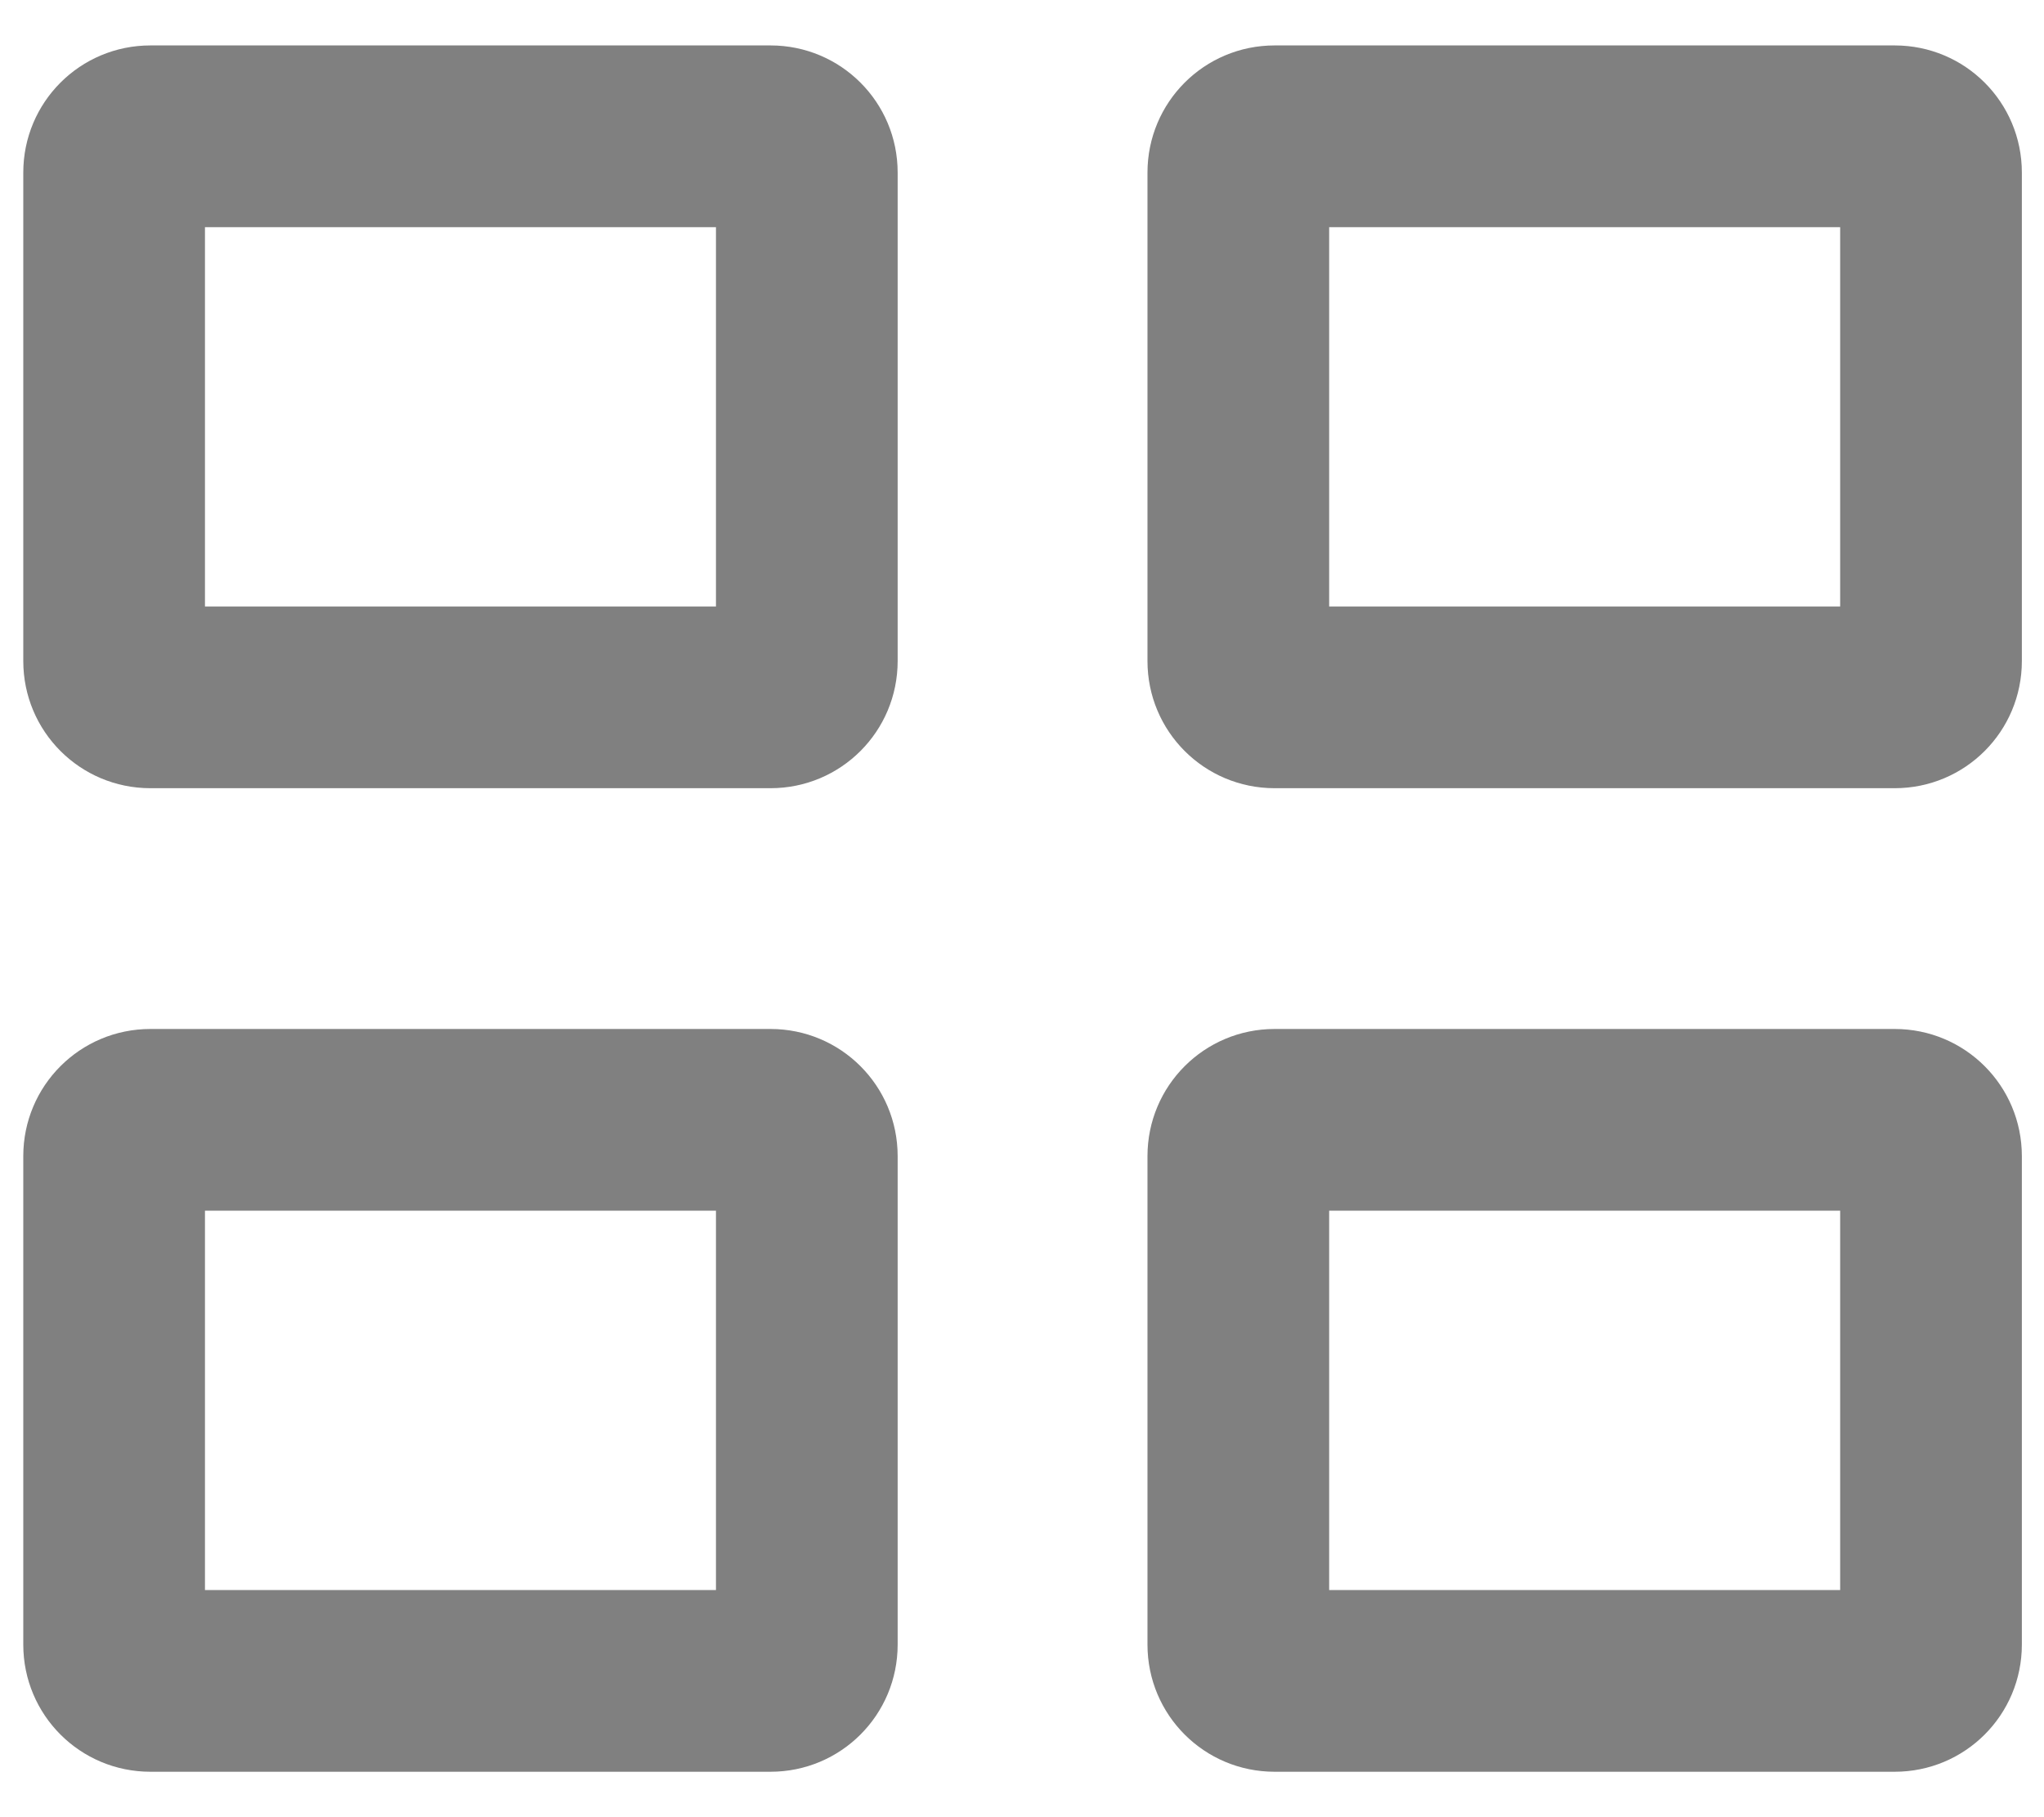 <svg width="18" height="16" viewBox="0 0 18 16" fill="none" xmlns="http://www.w3.org/2000/svg">
<path d="M6.785 6.94H1.325C0.705 6.94 0.205 6.44 0.205 5.82V1.52C0.205 0.9 0.705 0.4 1.325 0.4H6.785C7.405 0.4 7.905 0.9 7.905 1.52V5.82C7.905 6.44 7.405 6.94 6.785 6.94ZM1.805 5.34H6.305V2H1.805V5.34ZM16.685 6.94H11.225C10.605 6.94 10.105 6.44 10.105 5.82V1.52C10.105 0.9 10.605 0.4 11.225 0.4H16.685C17.305 0.4 17.805 0.9 17.805 1.52V5.82C17.805 6.44 17.305 6.94 16.685 6.94ZM11.705 5.34H16.205V2H11.705V5.34ZM6.785 15.6H1.325C0.705 15.6 0.205 15.1 0.205 14.48V10.18C0.205 9.56 0.705 9.06 1.325 9.06H6.785C7.405 9.06 7.905 9.56 7.905 10.18V14.48C7.905 15.1 7.405 15.6 6.785 15.6ZM1.805 14H6.305V10.66H1.805V14ZM16.685 15.6H11.225C10.605 15.6 10.105 15.1 10.105 14.48V10.18C10.105 9.56 10.605 9.06 11.225 9.06H16.685C17.305 9.06 17.805 9.56 17.805 10.18V14.48C17.805 15.1 17.305 15.6 16.685 15.6ZM11.705 14H16.205V10.66H11.705V14Z" fill="#808080"/>
</svg>
